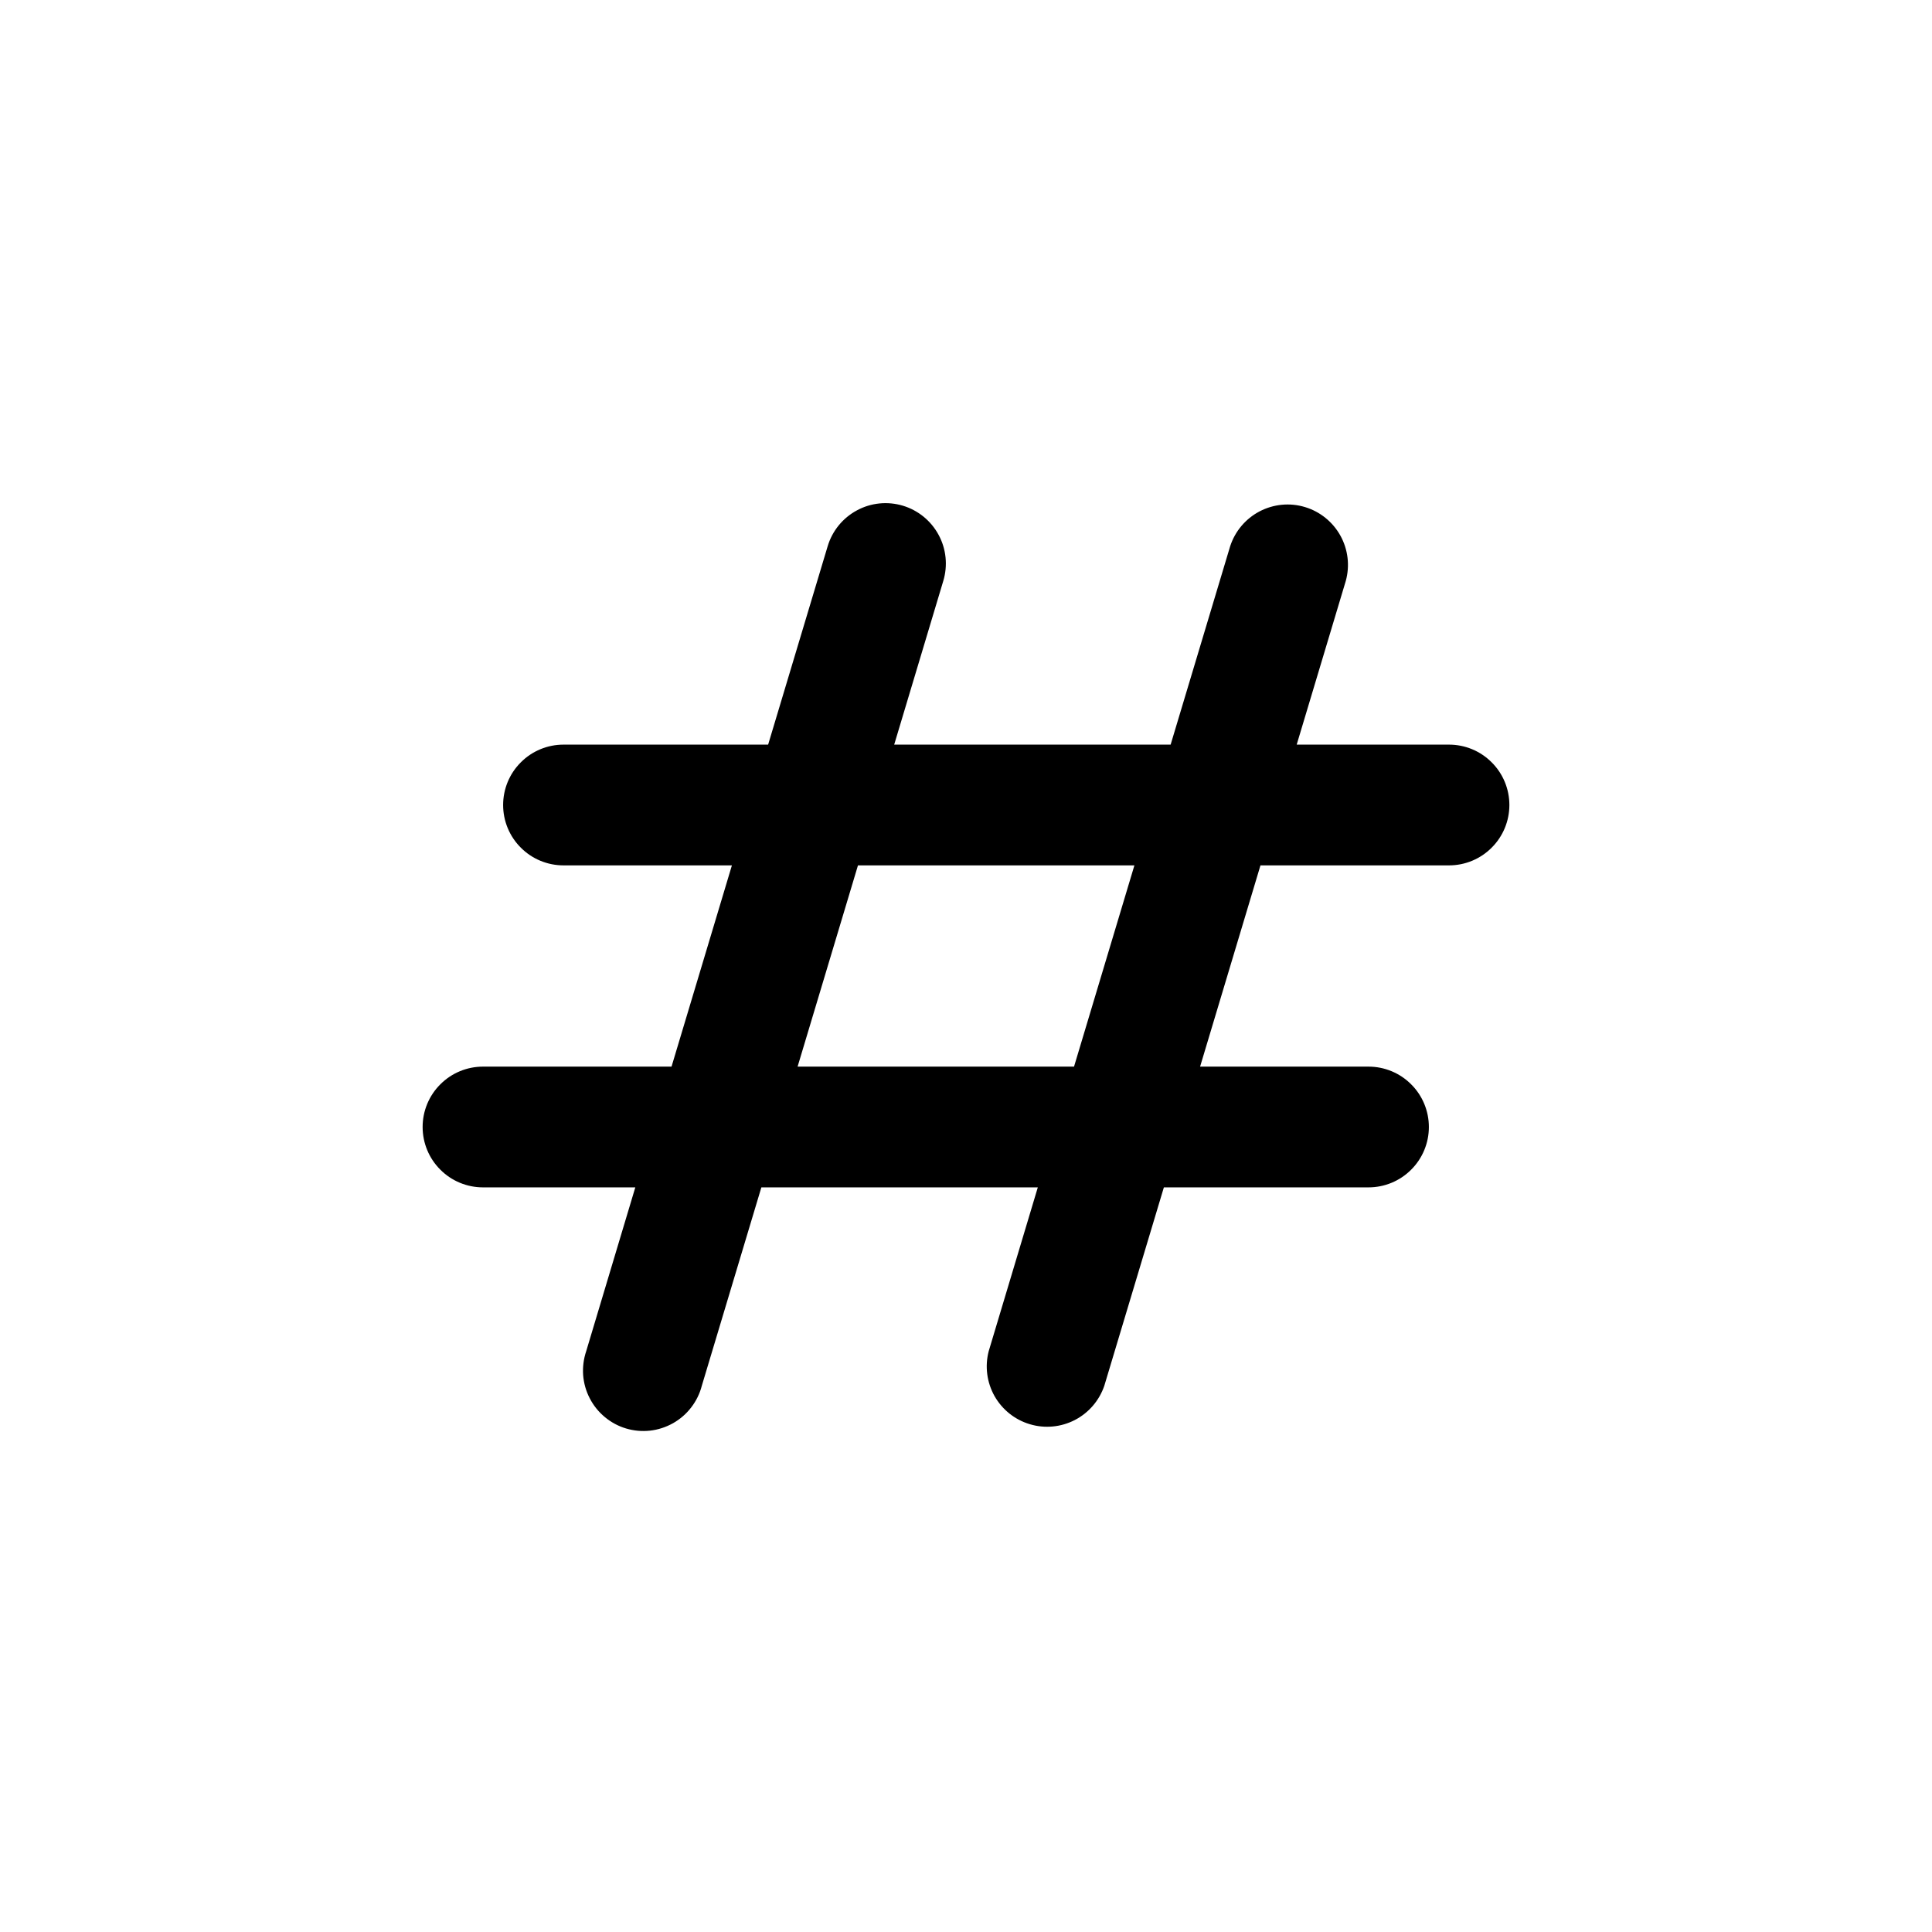 <svg width="24" height="24" viewBox="0 0 24 24" fill="none" xmlns="http://www.w3.org/2000/svg">
<path fill-rule="evenodd" clip-rule="evenodd" d="M11.216 6.282C11.406 6.339 11.566 6.47 11.66 6.645C11.755 6.82 11.775 7.026 11.718 7.216L11.108 9.25H14.542L15.282 6.784C15.343 6.598 15.474 6.443 15.648 6.352C15.821 6.262 16.023 6.242 16.211 6.299C16.398 6.355 16.556 6.483 16.651 6.654C16.746 6.826 16.77 7.027 16.718 7.216L16.108 9.25H18C18.199 9.25 18.39 9.329 18.53 9.47C18.671 9.61 18.75 9.801 18.75 10C18.75 10.199 18.671 10.39 18.53 10.53C18.39 10.671 18.199 10.75 18 10.75H15.658L14.908 13.25H17C17.199 13.25 17.39 13.329 17.53 13.47C17.671 13.61 17.75 13.801 17.75 14C17.75 14.199 17.671 14.39 17.53 14.53C17.39 14.671 17.199 14.75 17 14.75H14.458L13.718 17.215C13.655 17.399 13.524 17.551 13.352 17.64C13.179 17.729 12.979 17.748 12.793 17.692C12.607 17.637 12.45 17.511 12.354 17.342C12.259 17.172 12.233 16.973 12.282 16.785L12.892 14.75H9.458L8.718 17.215C8.693 17.312 8.648 17.404 8.586 17.484C8.525 17.564 8.448 17.63 8.36 17.68C8.272 17.729 8.175 17.761 8.075 17.772C7.975 17.783 7.874 17.774 7.777 17.745C7.68 17.716 7.591 17.668 7.513 17.603C7.436 17.539 7.372 17.46 7.326 17.37C7.279 17.28 7.252 17.183 7.244 17.082C7.237 16.981 7.25 16.88 7.282 16.785L7.892 14.75H6C5.801 14.75 5.61 14.671 5.47 14.53C5.329 14.39 5.25 14.199 5.25 14C5.25 13.801 5.329 13.61 5.47 13.47C5.61 13.329 5.801 13.25 6 13.25H8.342L9.092 10.75H7C6.801 10.75 6.61 10.671 6.47 10.53C6.329 10.39 6.25 10.199 6.25 10C6.25 9.801 6.329 9.61 6.47 9.47C6.61 9.329 6.801 9.25 7 9.25H9.542L10.282 6.784C10.339 6.594 10.47 6.434 10.645 6.34C10.82 6.245 11.026 6.225 11.216 6.282ZM10.658 10.75H14.092L13.342 13.25H9.908L10.658 10.75Z" fill="black"/>
</svg>
